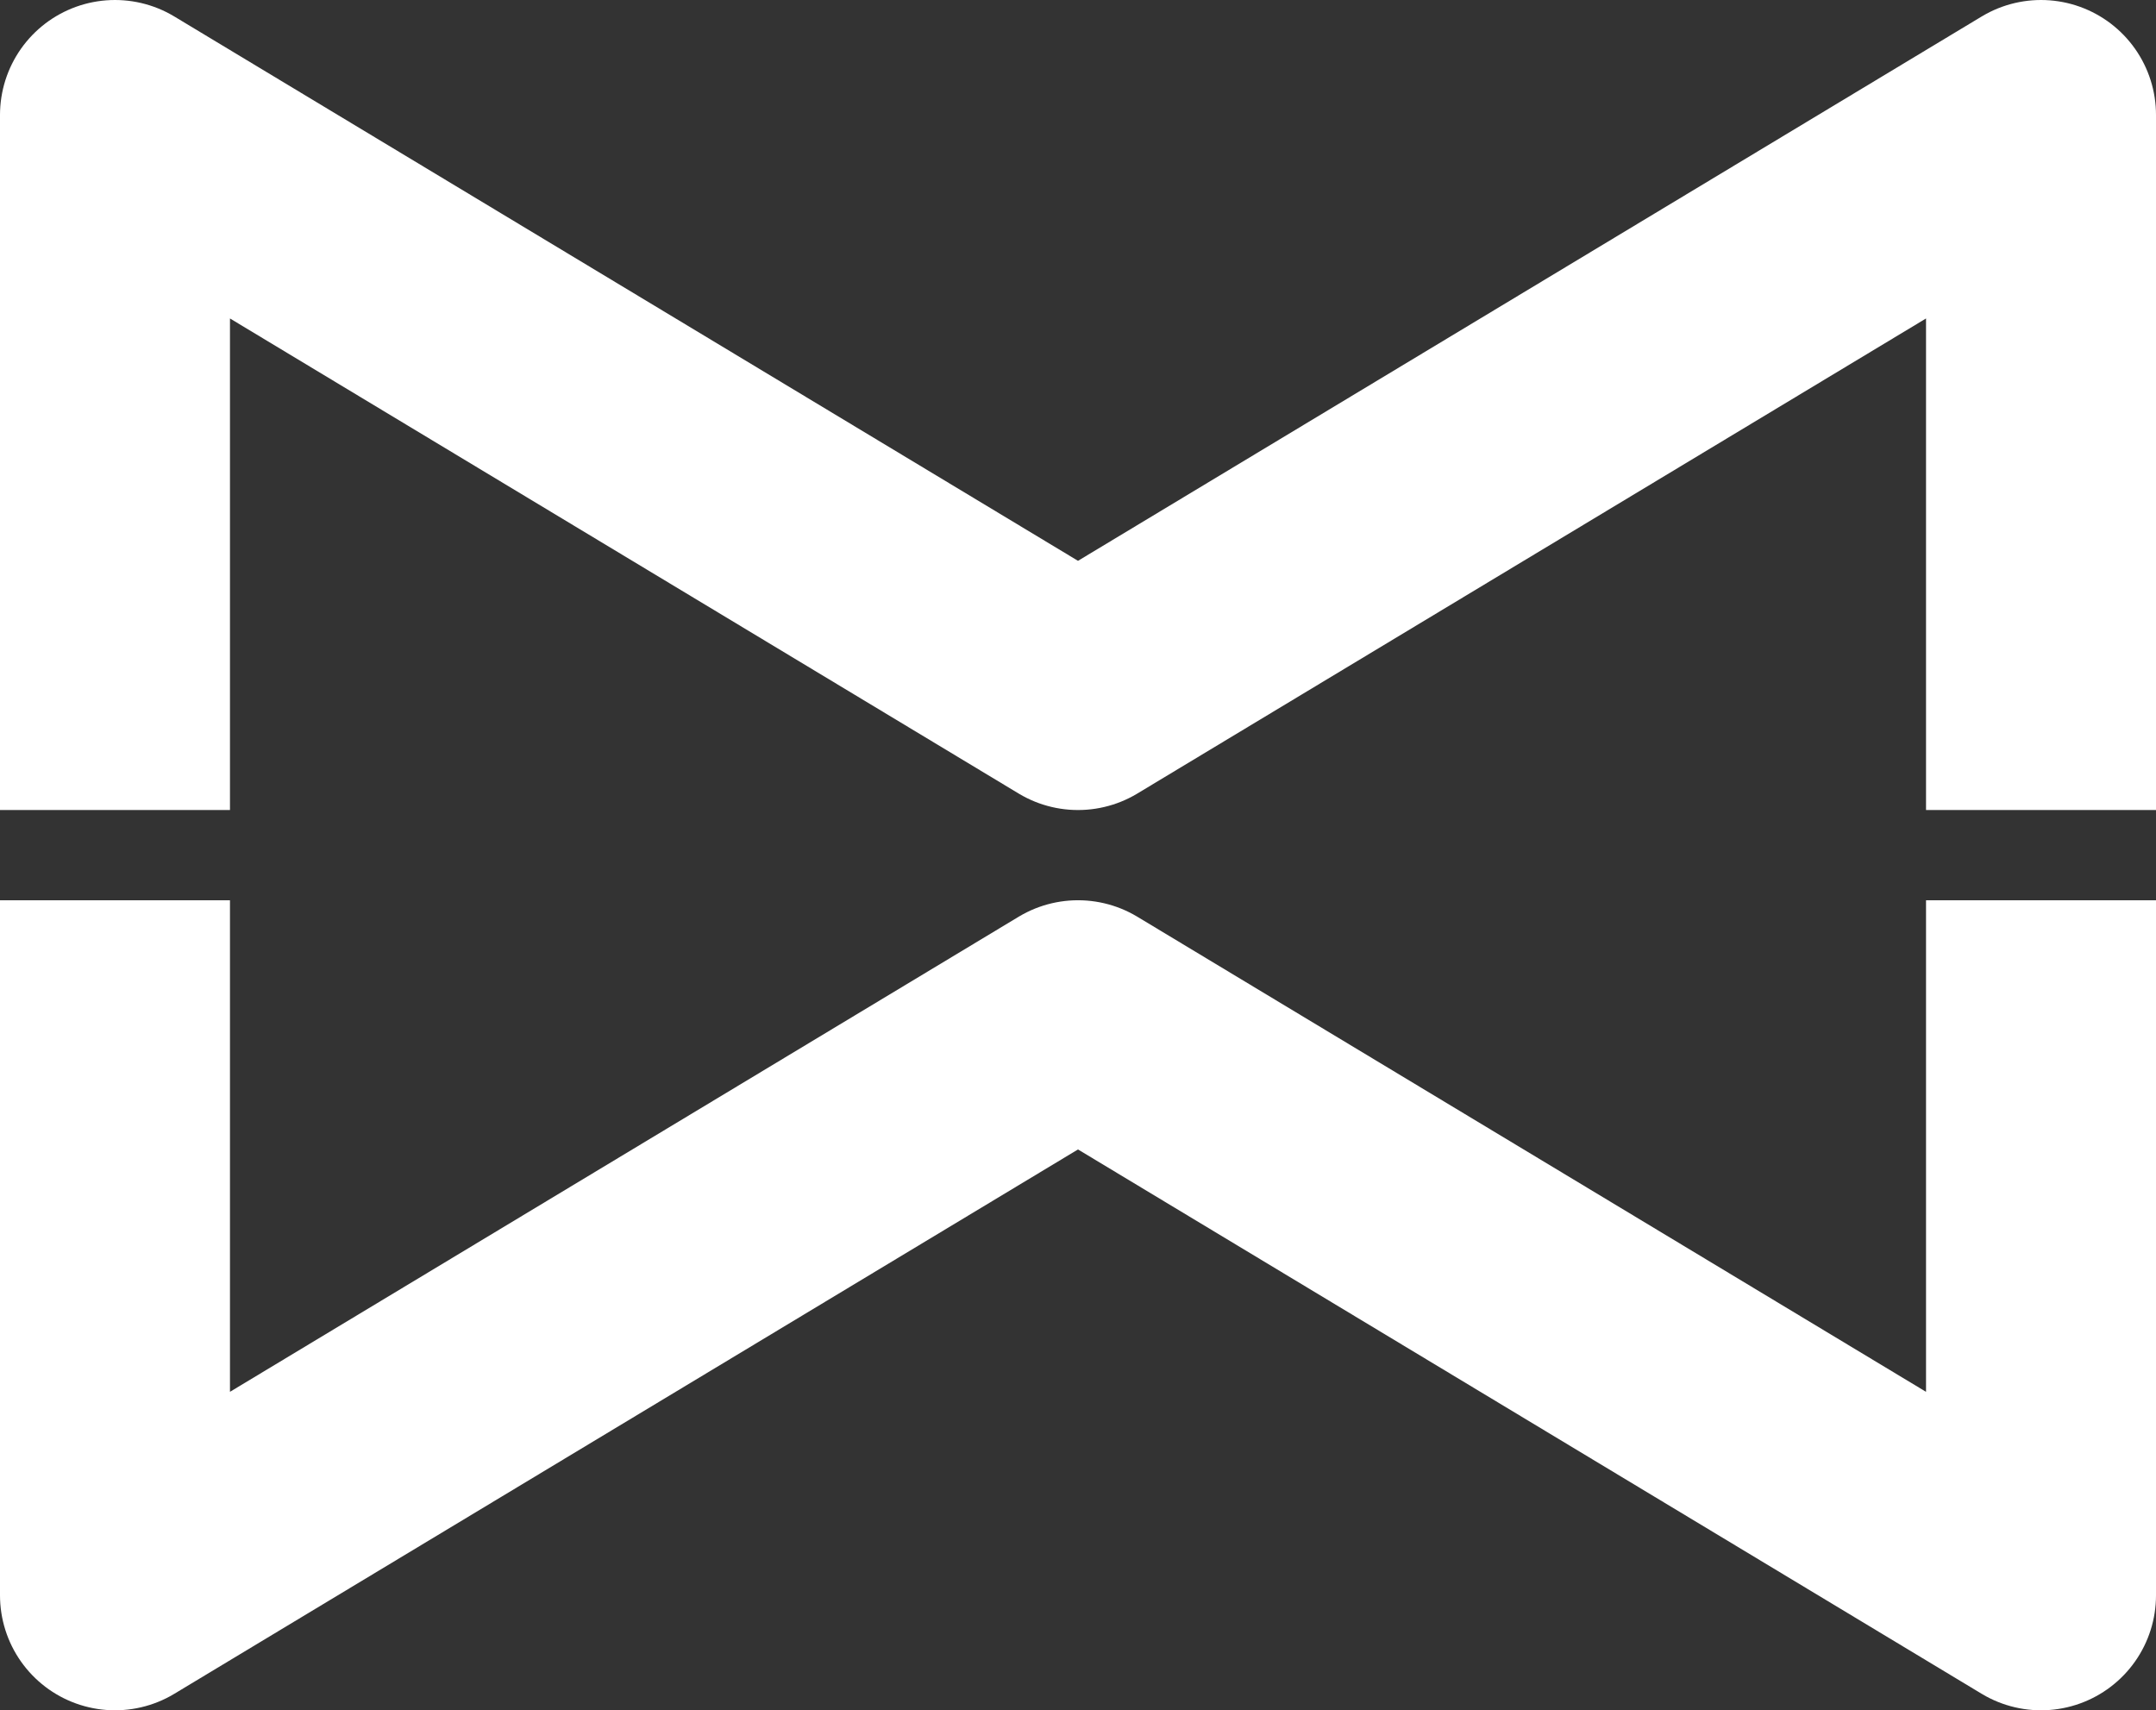 <svg width="150" height="119" viewBox="0 0 150 119" fill="none" xmlns="http://www.w3.org/2000/svg">
<rect x="0" y="0" width="150" height="119" fill="#333333" stroke="none"/>
<path d="M8 48.361V8L75 48.361L142 8V48.361" stroke="white" stroke-width="16" stroke-linecap="square" stroke-linejoin="round"/>
<path d="M142 70.638L142 111L75 70.638L8 111L8 70.638" stroke="white" stroke-width="16" stroke-linecap="square" stroke-linejoin="round"/>
</svg>

